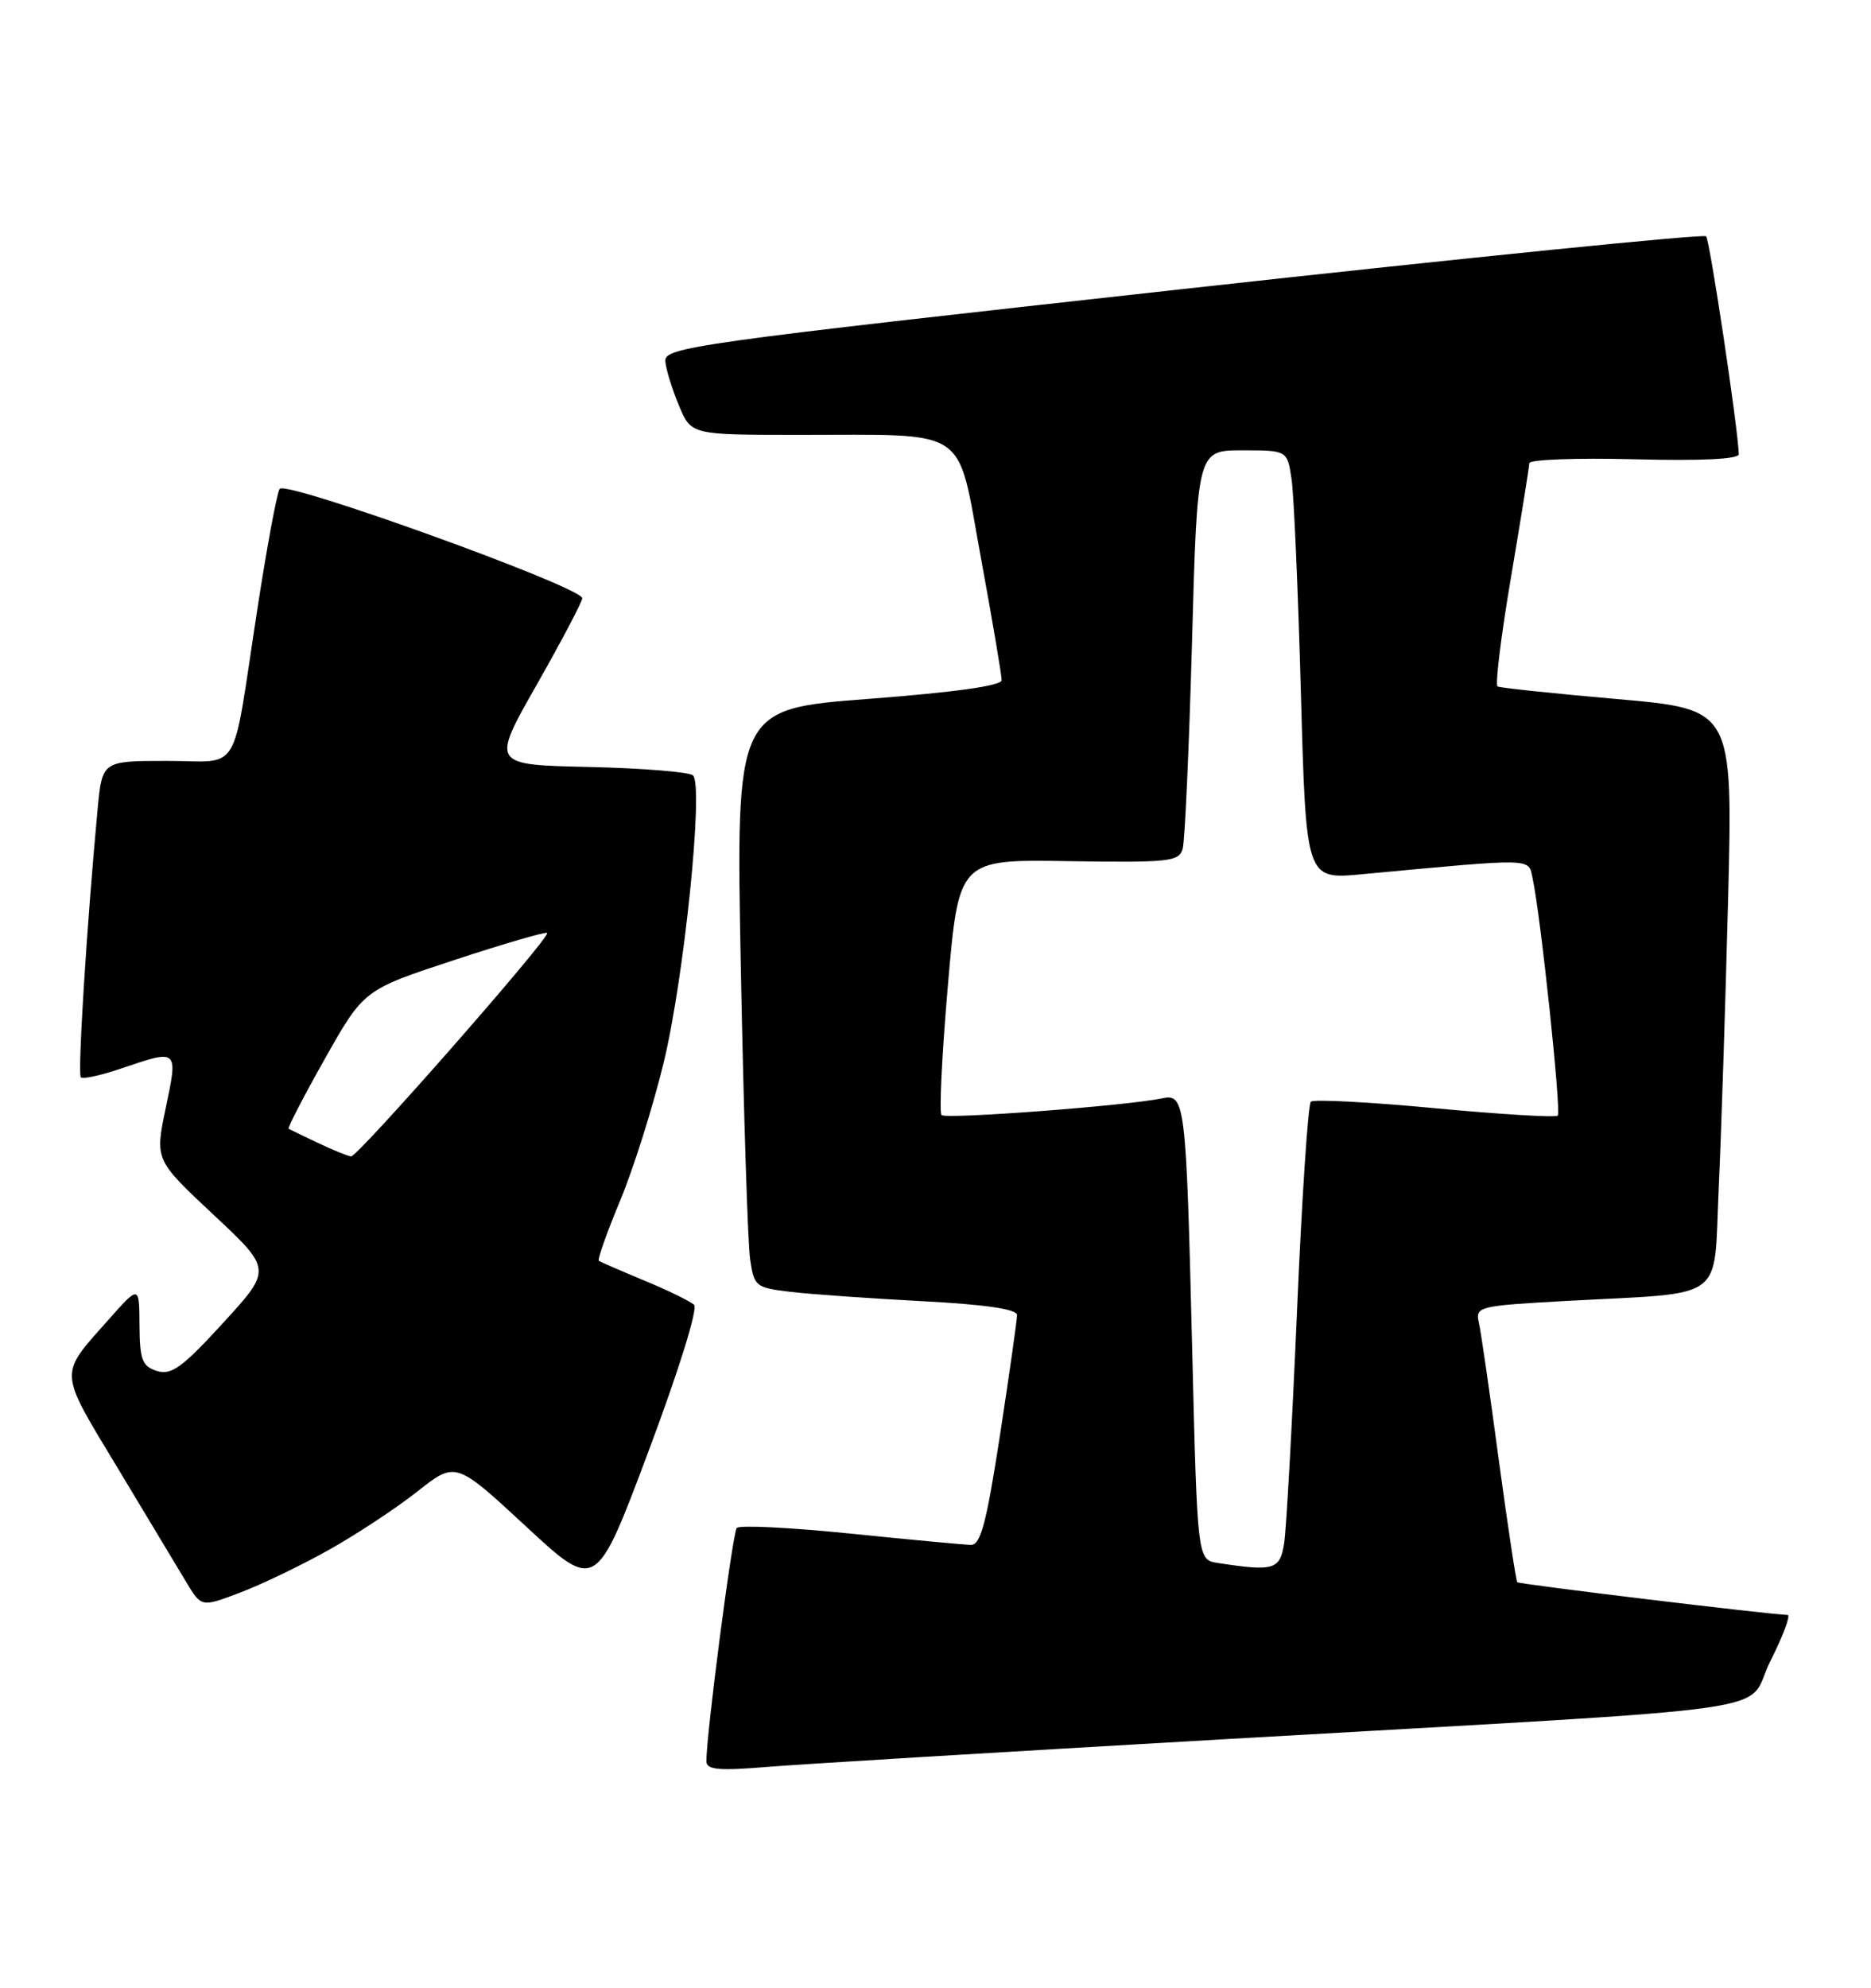 <?xml version="1.0" encoding="UTF-8" standalone="no"?>
<!DOCTYPE svg PUBLIC "-//W3C//DTD SVG 1.1//EN" "http://www.w3.org/Graphics/SVG/1.1/DTD/svg11.dtd" >
<svg xmlns="http://www.w3.org/2000/svg" xmlns:xlink="http://www.w3.org/1999/xlink" version="1.1" viewBox="0 0 241 256">
 <g >
 <path fill="currentColor"
d=" M 157.50 224.01 C 232.98 219.67 224.53 220.88 228.05 213.91 C 229.69 210.66 230.68 207.99 230.26 207.99 C 228.03 207.95 195.70 204.04 195.44 203.78 C 195.28 203.61 194.20 196.50 193.05 187.99 C 191.91 179.47 190.76 171.53 190.49 170.35 C 190.03 168.27 190.40 168.18 201.76 167.55 C 222.65 166.41 220.69 167.84 221.38 153.18 C 221.70 146.21 222.25 129.44 222.59 115.92 C 223.21 91.35 223.21 91.35 208.36 90.04 C 200.19 89.33 193.23 88.59 192.90 88.41 C 192.57 88.22 193.35 81.86 194.64 74.28 C 195.92 66.70 196.98 60.12 196.99 59.65 C 196.99 59.19 203.08 58.96 210.50 59.15 C 219.08 59.37 223.99 59.14 223.97 58.50 C 223.87 55.11 220.23 30.90 219.76 30.43 C 219.44 30.11 189.10 33.17 152.34 37.23 C 89.03 44.23 85.51 44.72 85.70 46.56 C 85.80 47.63 86.60 50.19 87.46 52.25 C 89.03 56.00 89.03 56.00 102.76 56.01 C 125.20 56.03 123.19 54.68 126.35 71.85 C 127.83 79.91 129.03 87.00 129.02 87.61 C 129.01 88.32 122.90 89.17 111.89 90.01 C 94.78 91.31 94.78 91.31 95.43 124.90 C 95.79 143.38 96.32 160.15 96.62 162.17 C 97.13 165.69 97.33 165.85 101.82 166.38 C 104.40 166.69 112.01 167.22 118.75 167.58 C 126.87 168.00 131.00 168.61 131.00 169.36 C 131.01 169.99 130.02 176.91 128.82 184.75 C 127.07 196.12 126.32 198.99 125.07 198.97 C 124.20 198.95 117.20 198.30 109.51 197.51 C 101.81 196.73 95.24 196.40 94.90 196.79 C 94.36 197.43 90.95 223.55 90.99 226.85 C 91.00 227.93 92.59 228.08 98.75 227.57 C 103.01 227.22 129.45 225.62 157.50 224.01 Z  M 42.35 199.62 C 45.90 197.63 51.03 194.25 53.75 192.10 C 58.69 188.20 58.69 188.20 67.73 196.57 C 76.77 204.95 76.77 204.95 83.53 186.92 C 87.44 176.48 89.92 168.54 89.40 168.05 C 88.90 167.59 86.03 166.18 83.00 164.93 C 79.97 163.67 77.34 162.53 77.14 162.38 C 76.93 162.23 78.17 158.74 79.88 154.63 C 81.59 150.52 84.12 142.51 85.49 136.84 C 88.12 125.99 90.65 101.25 89.27 99.87 C 88.83 99.43 82.80 98.94 75.87 98.78 C 63.27 98.50 63.27 98.50 69.14 88.18 C 72.36 82.50 75.00 77.49 75.00 77.05 C 75.00 75.62 36.74 61.80 36.02 62.97 C 35.65 63.56 34.34 70.67 33.10 78.77 C 29.79 100.31 31.19 98.00 21.47 98.00 C 13.16 98.00 13.16 98.00 12.57 104.25 C 11.17 119.23 9.98 138.31 10.41 138.75 C 10.68 139.01 13.02 138.50 15.62 137.61 C 22.97 135.11 22.95 135.09 21.35 142.69 C 19.95 149.38 19.95 149.38 27.49 156.44 C 35.04 163.50 35.04 163.50 28.73 170.39 C 23.47 176.14 22.06 177.15 20.21 176.57 C 18.31 175.96 18.00 175.14 17.97 170.68 C 17.94 165.50 17.94 165.50 13.95 170.00 C 7.54 177.22 7.49 176.35 15.12 189.01 C 18.93 195.33 22.92 201.97 23.99 203.76 C 25.94 207.01 25.94 207.01 30.91 205.12 C 33.65 204.09 38.80 201.61 42.35 199.62 Z  M 156.87 201.30 C 154.23 200.89 154.23 200.89 153.56 173.69 C 152.78 141.80 152.66 140.83 149.67 141.46 C 145.26 142.40 121.84 144.18 121.28 143.61 C 120.96 143.29 121.33 135.75 122.10 126.86 C 123.50 110.68 123.50 110.68 137.66 110.91 C 150.60 111.11 151.87 110.97 152.34 109.32 C 152.62 108.32 153.16 96.36 153.54 82.75 C 154.22 58.00 154.22 58.00 160.02 58.00 C 165.82 58.00 165.82 58.00 166.37 61.75 C 166.67 63.81 167.21 76.25 167.57 89.38 C 168.23 113.27 168.23 113.27 175.37 112.60 C 197.89 110.50 196.84 110.48 197.41 113.11 C 198.44 117.81 201.13 143.20 200.65 143.68 C 200.38 143.95 193.26 143.52 184.83 142.73 C 176.40 141.93 169.21 141.56 168.85 141.89 C 168.49 142.23 167.68 154.43 167.06 169.00 C 166.43 183.57 165.69 196.96 165.41 198.75 C 164.88 202.18 164.10 202.41 156.87 201.30 Z  M 41.00 147.22 C 39.08 146.31 37.36 145.48 37.18 145.38 C 37.01 145.28 39.11 141.21 41.86 136.34 C 46.86 127.48 46.86 127.48 58.50 123.65 C 64.91 121.54 70.30 119.97 70.48 120.16 C 70.97 120.65 46.07 149.01 45.22 148.94 C 44.82 148.90 42.92 148.13 41.00 147.22 Z "/>
</g>
</svg>